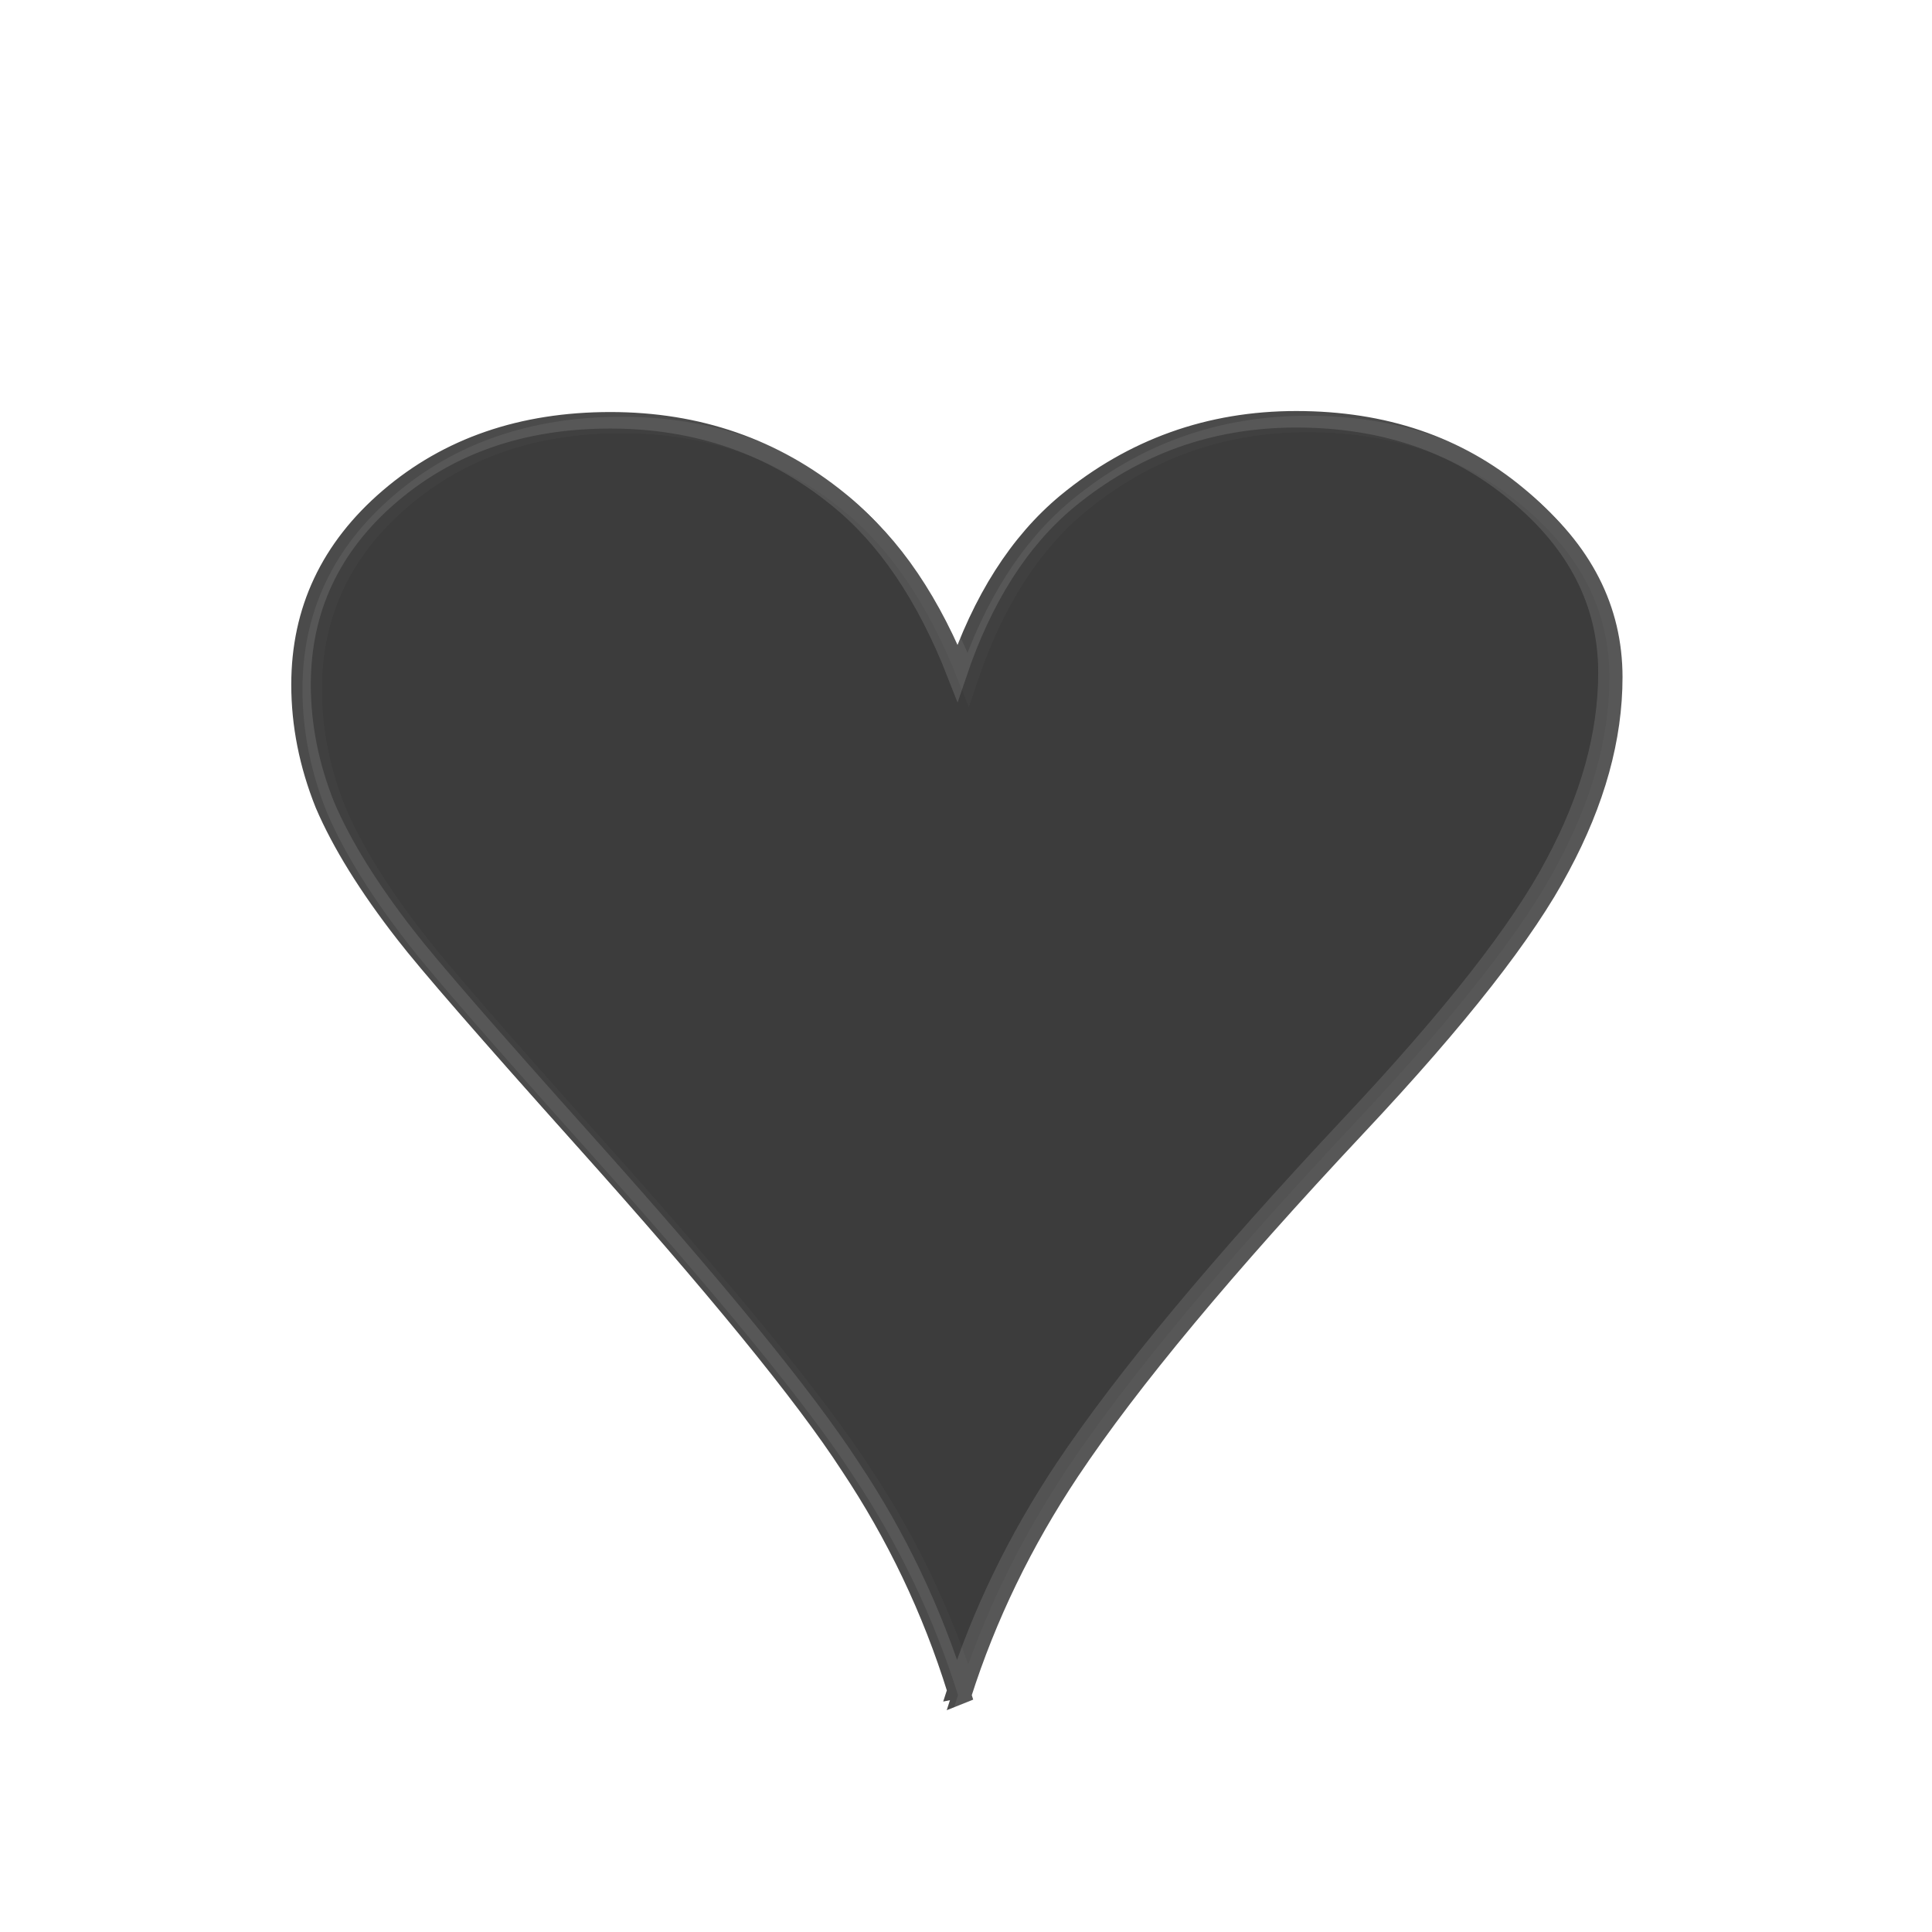 <?xml version="1.0" encoding="UTF-8" standalone="no"?>
<!-- Created with Inkscape (http://www.inkscape.org/) -->

<svg
   xmlns:dc="http://purl.org/dc/elements/1.1/"
   xmlns:cc="http://creativecommons.org/ns#"
   xmlns:rdf="http://www.w3.org/1999/02/22-rdf-syntax-ns#"
   xmlns:svg="http://www.w3.org/2000/svg"
   xmlns="http://www.w3.org/2000/svg"
   xmlns:sodipodi="http://sodipodi.sourceforge.net/DTD/sodipodi-0.dtd"
   xmlns:inkscape="http://www.inkscape.org/namespaces/inkscape"
   width="215mm"
   height="215mm"
   viewBox="0 0 215 215"
   version="1.1"
   id="svg8"
   inkscape:version="0.92.1 r15371"
   sodipodi:docname="homepage-icon-busan.svg">
  <defs
     id="defs2">
    <filter
       inkscape:label="Air Spray"
       inkscape:menu="Scatter"
       inkscape:menu-tooltip="Convert to small scattered particles with some thickness"
       width="2"
       height="2"
       y="-0.5"
       x="-0.5"
       style="color-interpolation-filters:sRGB;"
       id="filter8452">
      <feGaussianBlur
         stdDeviation="0.01"
         result="result1"
         id="feGaussianBlur8440" />
      <feBlend
         in2="result1"
         result="fbSourceGraphic"
         mode="multiply"
         id="feBlend8442" />
      <feTurbulence
         baseFrequency="0.8"
         type="fractalNoise"
         seed="0"
         numOctaves="3"
         result="result3"
         id="feTurbulence8444" />
      <feDisplacementMap
         in="fbSourceGraphic"
         xChannelSelector="R"
         yChannelSelector="G"
         scale="50"
         result="result2"
         in2="result3"
         id="feDisplacementMap8446" />
      <feMorphology
         radius="1"
         operator="dilate"
         result="result4"
         id="feMorphology8448" />
      <feBlend
         mode="screen"
         in2="result2"
         id="feBlend8450" />
    </filter>
    <filter
       inkscape:label="Dots Transparency"
       inkscape:menu="Overlays"
       inkscape:menu-tooltip="Gives a pointillist HSL sensitive transparency"
       style="color-interpolation-filters:sRGB;"
       id="filter8591">
      <feTurbulence
         result="result1"
         numOctaves="3"
         baseFrequency="1"
         type="fractalNoise"
         seed="50"
         id="feTurbulence8579" />
      <feColorMatrix
         result="result0"
         in="SourceGraphic"
         type="luminanceToAlpha"
         id="feColorMatrix8581" />
      <feColorMatrix
         values="1 0 0 0 0 0 1 0 0 0 0 0 1 0 0 0 0 0 0.7 0 "
         result="result2"
         id="feColorMatrix8583" />
      <feComposite
         in="result1"
         operator="over"
         in2="result2"
         result="result3"
         id="feComposite8585" />
      <feColorMatrix
         values="1 0 0 0 0 0 1 0 0 0 0 0 1 0 0 0 0 0 5 -3.2 "
         result="result91"
         id="feColorMatrix8587" />
      <feComposite
         operator="out"
         in="SourceGraphic"
         result="result4"
         in2="result91"
         id="feComposite8589" />
    </filter>
    <filter
       inkscape:label="Fade to Black or White"
       inkscape:menu="Materials"
       inkscape:menu-tooltip="Waxy texture which keeps its iridescence through color fill change"
       style="color-interpolation-filters:sRGB;"
       id="filter8591-1">
      <feTurbulence
         result="result1"
         numOctaves="3"
         baseFrequency="1"
         type="fractalNoise"
         seed="50"
         id="feTurbulence8579-9" />
      <feColorMatrix
         result="result0"
         in="SourceGraphic"
         type="luminanceToAlpha"
         id="feColorMatrix8581-4" />
      <feColorMatrix
         values="1 0 0 0 0 0 1 0 0 0 0 0 1 0 0 0 0 0 0.7 0 "
         result="result2"
         id="feColorMatrix8583-5" />
      <feComposite
         in="result1"
         operator="over"
         in2="result2"
         result="result3"
         id="feComposite8585-9" />
      <feColorMatrix
         values="1 0 0 0 0 0 1 0 0 0 0 0 1 0 0 0 0 0 5 -3.2 "
         result="result91"
         id="feColorMatrix8587-5" />
      <feComposite
         operator="out"
         in="SourceGraphic"
         result="fbSourceGraphic"
         in2="result91"
         id="feComposite8589-7" />
      <feColorMatrix
         result="fbSourceGraphicAlpha"
         in="fbSourceGraphic"
         values="0 0 0 -1 0 0 0 0 -1 0 0 0 0 -1 0 0 0 0 1 0"
         id="feColorMatrix8698" />
      <feGaussianBlur
         id="feGaussianBlur8700"
         result="result0"
         in="fbSourceGraphic"
         stdDeviation="3" />
      <feTurbulence
         id="feTurbulence8702"
         type="turbulence"
         baseFrequency="0.05"
         seed="200"
         numOctaves="5"
         result="result1" />
      <feComposite
         in2="result1"
         id="feComposite8704"
         result="result2"
         operator="in"
         in="result0" />
      <feSpecularLighting
         id="feSpecularLighting8706"
         lighting-color="rgb(255,255,255)"
         surfaceScale="4"
         result="result4"
         specularConstant="8"
         specularExponent="3"
         in="result2">
        <feDistantLight
           id="feDistantLight8708"
           elevation="62"
           azimuth="225" />
      </feSpecularLighting>
      <feComposite
         in2="result2"
         id="feComposite8710"
         k1="1.8"
         k3="0.8"
         k2="-0.4"
         in="result4"
         operator="arithmetic"
         result="result91" />
      <feBlend
         in2="result91"
         id="feBlend8712"
         result="fbSourceGraphic"
         mode="screen" />
      <feComposite
         in2="fbSourceGraphic"
         id="feComposite8714"
         in="result1"
         result="result2"
         operator="in" />
      <feComposite
         in2="result2"
         id="feComposite8716"
         in="fbSourceGraphic"
         result="fbSourceGraphic"
         operator="arithmetic"
         k2="2"
         k3="5" />
      <feTurbulence
         id="feTurbulence8718"
         type="fractalNoise"
         baseFrequency="0.04"
         seed="35"
         numOctaves="5"
         result="result1" />
      <feComposite
         in2="result1"
         id="feComposite8720"
         k4="-0.1"
         k1="0.9"
         k2="0.3"
         result="result2"
         operator="arithmetic"
         in="fbSourceGraphic" />
      <feSpecularLighting
         id="feSpecularLighting8722"
         surfaceScale="3"
         result="result4"
         specularConstant="1"
         specularExponent="30"
         in="result2">
        <feDistantLight
           id="feDistantLight8724"
           elevation="62"
           azimuth="225" />
      </feSpecularLighting>
      <feComposite
         in2="result2"
         id="feComposite8726"
         in="result4"
         operator="atop"
         result="result92" />
      <feBlend
         in2="result92"
         id="feBlend8728"
         mode="screen"
         result="fbSourceGraphic" />
      <feColorMatrix
         result="fbSourceGraphicAlpha"
         in="fbSourceGraphic"
         values="0 0 0 -1 0 0 0 0 -1 0 0 0 0 -1 0 0 0 0 1 0"
         id="feColorMatrix8746" />
      <feColorMatrix
         id="feColorMatrix8748"
         values="0.151 0 0 0 0 0 0.151 0 0 0 0 0 0.151 0 0 0 0 0 1 0"
         in="fbSourceGraphic" />
    </filter>
    <filter
       inkscape:label="Dots Transparency"
       inkscape:menu="Overlays"
       inkscape:menu-tooltip="Gives a pointillist HSL sensitive transparency"
       style="color-interpolation-filters:sRGB"
       id="filter8591-3">
      <feTurbulence
         result="result1"
         numOctaves="3"
         baseFrequency="1"
         type="fractalNoise"
         seed="50"
         id="feTurbulence8579-4" />
      <feColorMatrix
         result="result0"
         in="SourceGraphic"
         type="luminanceToAlpha"
         id="feColorMatrix8581-9" />
      <feColorMatrix
         values="1 0 0 0 0 0 1 0 0 0 0 0 1 0 0 0 0 0 0.7 0 "
         result="result2"
         id="feColorMatrix8583-0" />
      <feComposite
         in="result1"
         operator="over"
         in2="result2"
         result="result3"
         id="feComposite8585-7" />
      <feColorMatrix
         values="1 0 0 0 0 0 1 0 0 0 0 0 1 0 0 0 0 0 5 -3.2 "
         result="result91"
         id="feColorMatrix8587-2" />
      <feComposite
         operator="out"
         in="SourceGraphic"
         result="result4"
         in2="result91"
         id="feComposite8589-74" />
    </filter>
  </defs>
  <sodipodi:namedview
     id="base"
     pagecolor="#ffffff"
     bordercolor="#666666"
     borderopacity="1.0"
     inkscape:pageopacity="0.0"
     inkscape:pageshadow="2"
     inkscape:zoom="0.7"
     inkscape:cx="247.49966"
     inkscape:cy="450.61637"
     inkscape:document-units="mm"
     inkscape:current-layer="layer1"
     showgrid="false"
     inkscape:window-width="1920"
     inkscape:window-height="986"
     inkscape:window-x="-11"
     inkscape:window-y="-11"
     inkscape:window-maximized="1" />
  <g
     inkscape:label="Layer 1"
     inkscape:groupmode="layer"
     id="layer1"
     style="display:inline"
     transform="translate(0,-82)">
    <g
       aria-label="♥"
       transform="matrix(1.088,0,0,0.919,0.832,1.058)"
       style="font-style:normal;font-variant:normal;font-weight:normal;font-stretch:normal;font-size:251.167px;line-height:1.25;font-family:'Times New Roman';-inkscape-font-specification:'Times New Roman, ';letter-spacing:0px;word-spacing:0px;display:inline;fill:#323232;fill-opacity:1;stroke:#4b4b4b;stroke-width:2;stroke-miterlimit:4;stroke-dasharray:none;stroke-opacity:1;filter:url(#filter8591)"
       id="text8341-6">
      <path
         inkscape:connector-curvature="0"
         d="M 97.599,293.337 Q 93.797,278.865 86.684,266.233 79.693,253.479 59.458,226.743 44.618,207.121 41.184,201.847 q -5.641,-8.585 -8.217,-15.698 -2.453,-7.236 -2.453,-14.594 0,-13.613 9.075,-22.811 9.075,-9.198 22.566,-9.198 13.368,0 23.302,9.566 7.481,7.113 12.141,21.217 3.924,-13.736 11.283,-20.971 10.179,-9.934 23.424,-9.934 13.368,0 22.566,9.075 9.321,9.075 9.321,21.585 0,11.16 -5.396,23.056 -5.274,11.896 -20.849,31.518 -20.113,25.386 -29.311,41.698 -7.236,12.877 -11.038,26.981 z"
         style="fill:#323232;fill-opacity:1;stroke:#4b4b4b;stroke-width:2;stroke-miterlimit:4;stroke-dasharray:none;stroke-opacity:1"
         id="path8352-0" />
    </g>
    <g
       aria-label="♥"
       transform="matrix(1.088,0,0,0.919,0.302,0.529)"
       style="font-style:normal;font-variant:normal;font-weight:normal;font-stretch:normal;font-size:251.167px;line-height:1.25;font-family:'Times New Roman';-inkscape-font-specification:'Times New Roman, ';letter-spacing:0px;word-spacing:0px;display:inline;fill:#323232;fill-opacity:1;stroke:#4b4b4b;stroke-width:2;stroke-miterlimit:4;stroke-dasharray:none;stroke-opacity:1;filter:url(#filter8591-3)"
       id="text8341-6-5">
      <path
         inkscape:connector-curvature="0"
         d="M 97.599,293.337 Q 93.797,278.865 86.684,266.233 79.693,253.479 59.458,226.743 44.618,207.121 41.184,201.847 q -5.641,-8.585 -8.217,-15.698 -2.453,-7.236 -2.453,-14.594 0,-13.613 9.075,-22.811 9.075,-9.198 22.566,-9.198 13.368,0 23.302,9.566 7.481,7.113 12.141,21.217 3.924,-13.736 11.283,-20.971 10.179,-9.934 23.424,-9.934 13.368,0 22.566,9.075 9.321,9.075 9.321,21.585 0,11.16 -5.396,23.056 -5.274,11.896 -20.849,31.518 -20.113,25.386 -29.311,41.698 -7.236,12.877 -11.038,26.981 z"
         style="fill:#323232;fill-opacity:1;stroke:#4b4b4b;stroke-width:2;stroke-miterlimit:4;stroke-dasharray:none;stroke-opacity:1"
         id="path8352-0-1" />
    </g>
    <g
       aria-label="♥"
       transform="matrix(1.088,0,0,0.919,1.549,1.058)"
       style="font-style:normal;font-variant:normal;font-weight:normal;font-stretch:normal;font-size:251.167px;line-height:1.25;font-family:'Times New Roman';-inkscape-font-specification:'Times New Roman, ';letter-spacing:0px;word-spacing:0px;display:inline;opacity:0.234;fill:#323232;fill-opacity:1;stroke:#4b4b4b;stroke-width:2;stroke-miterlimit:4;stroke-dasharray:none;stroke-opacity:1;filter:url(#filter8591-1)"
       id="text8341-6-6">
      <path
         inkscape:connector-curvature="0"
         d="M 97.599,293.337 Q 93.797,278.865 86.684,266.233 79.693,253.479 59.458,226.743 44.618,207.121 41.184,201.847 q -5.641,-8.585 -8.217,-15.698 -2.453,-7.236 -2.453,-14.594 0,-13.613 9.075,-22.811 9.075,-9.198 22.566,-9.198 13.368,0 23.302,9.566 7.481,7.113 12.141,21.217 3.924,-13.736 11.283,-20.971 10.179,-9.934 23.424,-9.934 13.368,0 22.566,9.075 9.321,9.075 9.321,21.585 0,11.16 -5.396,23.056 -5.274,11.896 -20.849,31.518 -20.113,25.386 -29.311,41.698 -7.236,12.877 -11.038,26.981 z"
         style="fill:#323232;fill-opacity:1;stroke:#4b4b4b;stroke-width:2;stroke-miterlimit:4;stroke-dasharray:none;stroke-opacity:1"
         id="path8352-0-0" />
    </g>
  </g>
  <g
     inkscape:groupmode="layer"
     id="layer2"
     inkscape:label="Layer 2"
     transform="translate(0,-82)" />
</svg>
